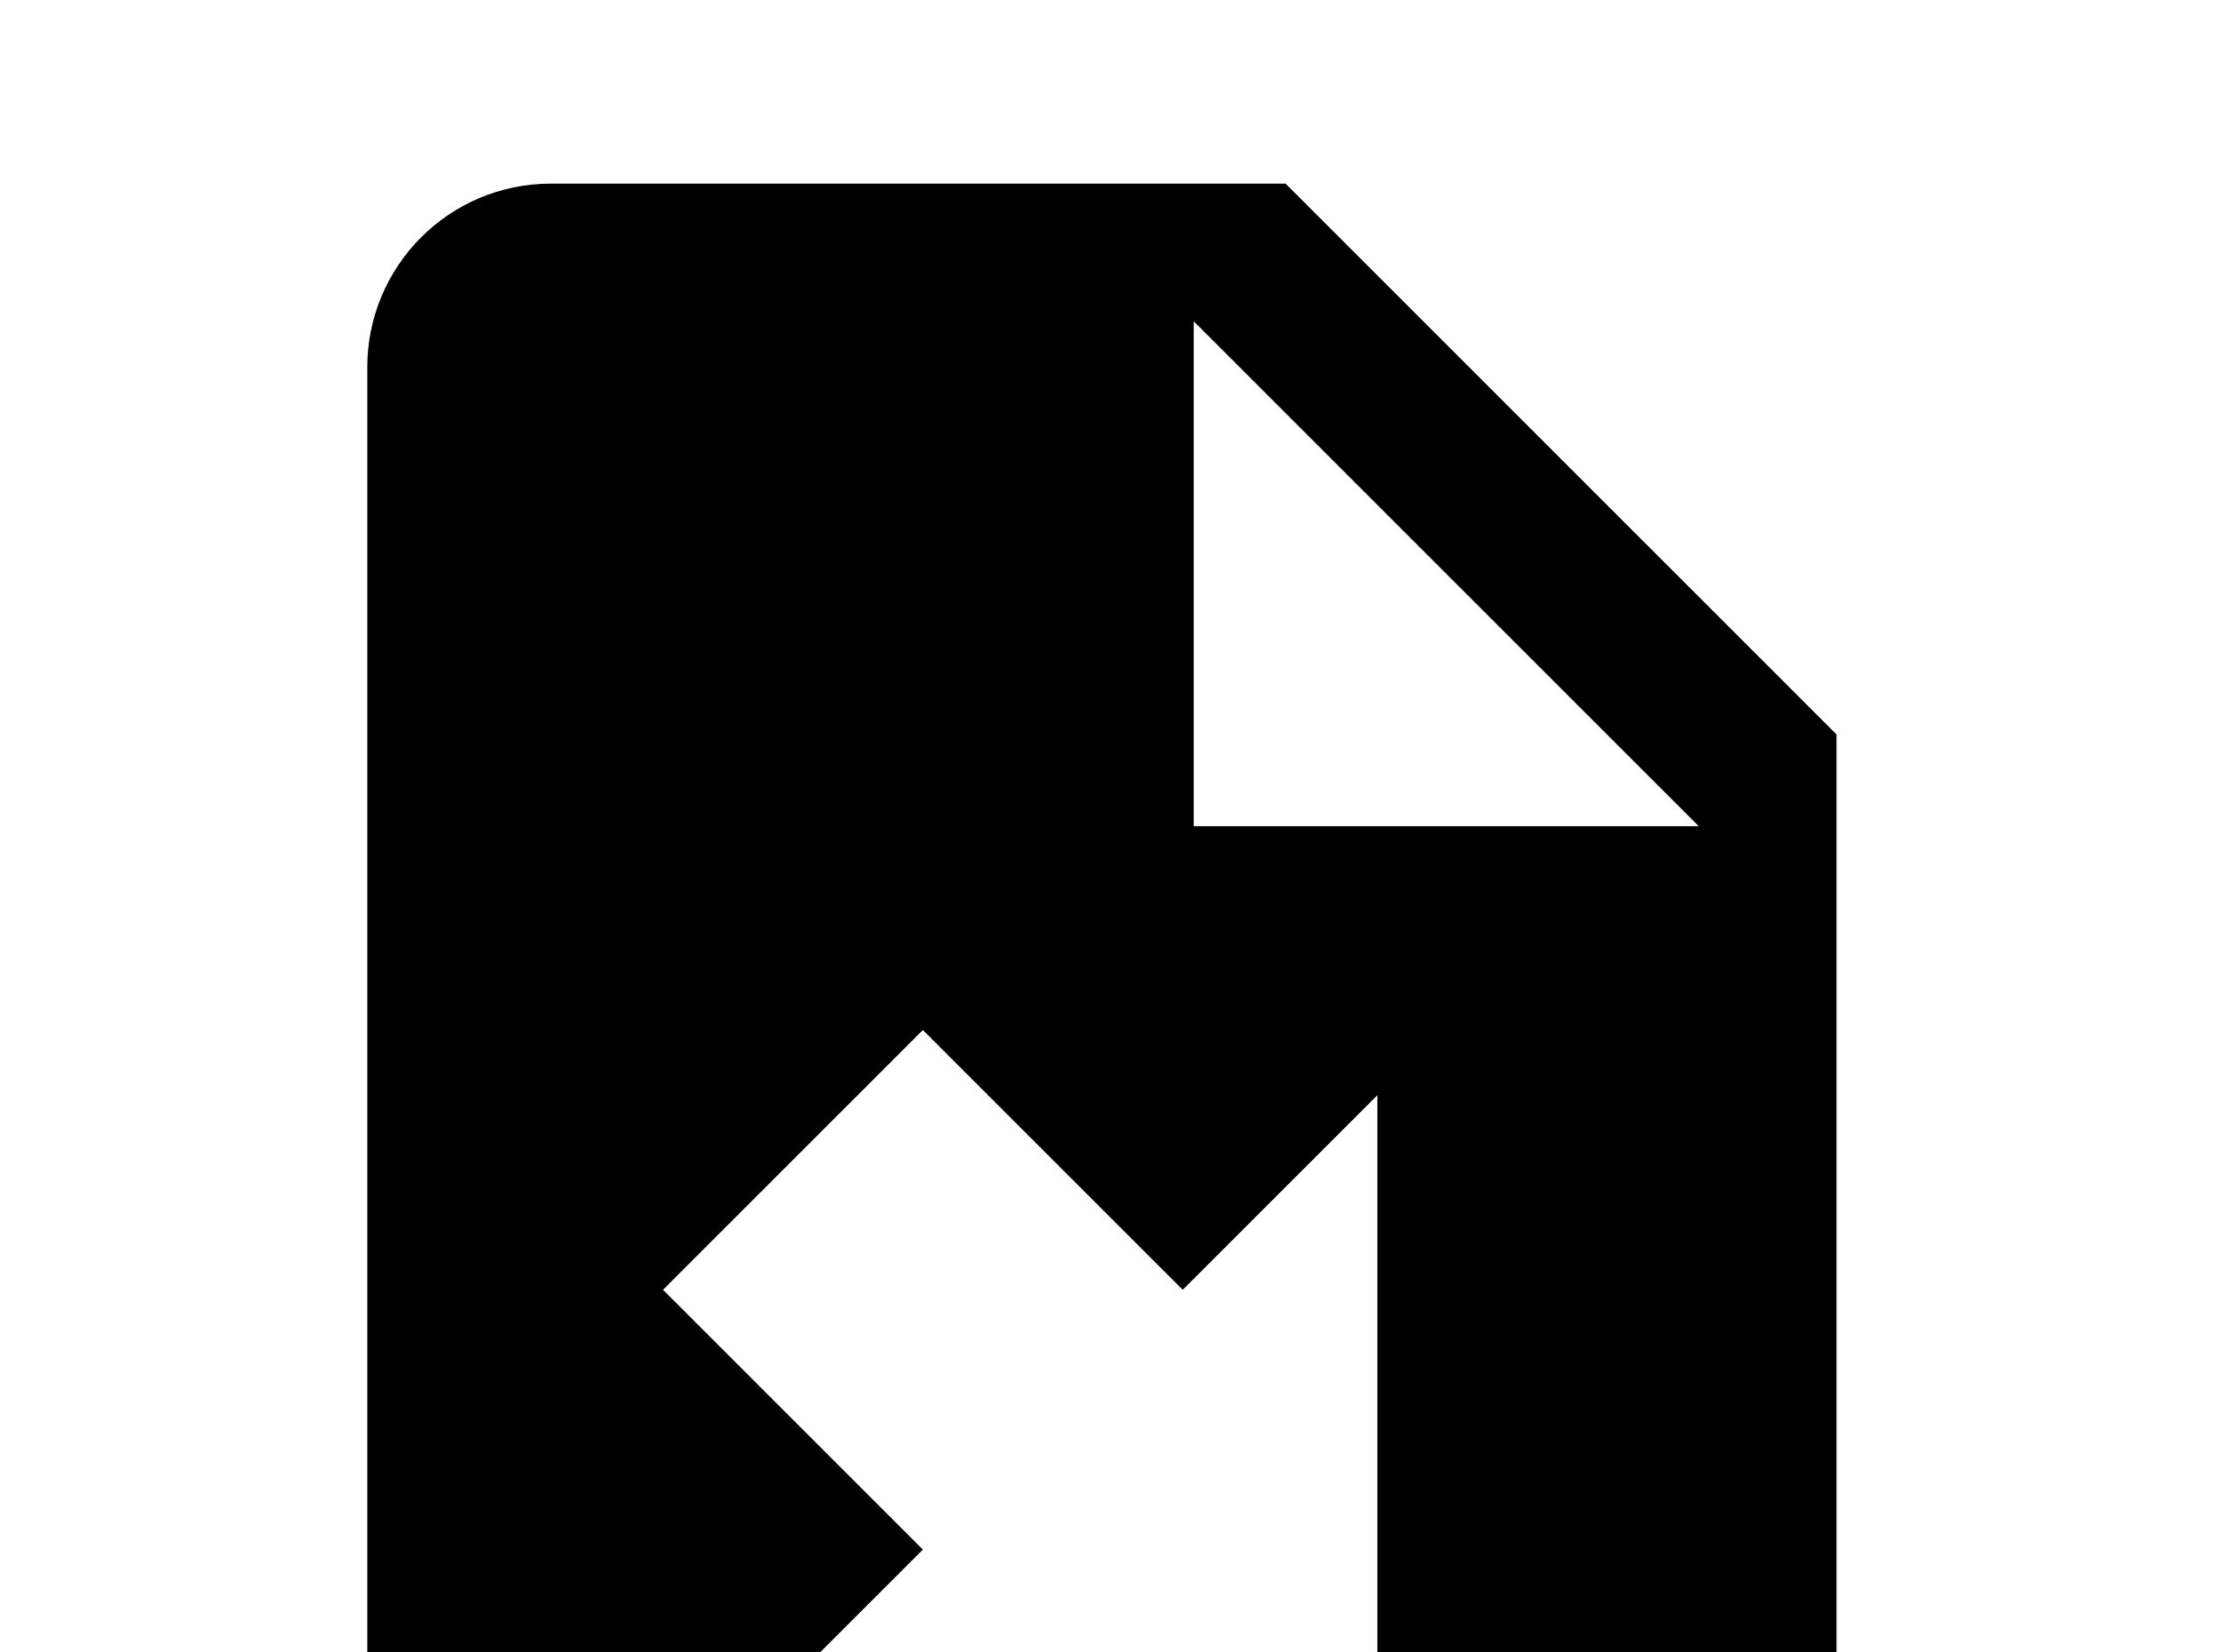 <!-- Generated by IcoMoon.io -->
<svg version="1.1" xmlns="http://www.w3.org/2000/svg" width="43" height="32" viewBox="0 0 43 32">
<title>file-import</title>
<path d="M10.667 3.556c-1.973 0-3.556 1.6-3.556 3.556v28.444c0 1.956 1.6 3.556 3.556 3.556h21.333c1.956 0 3.556-1.6 3.556-3.556v-21.333l-10.667-10.667M23.111 6.222l9.778 9.778h-9.778M17.867 19.947l5.031 5.031 3.769-3.769v12.569h-12.569l3.769-3.769-5.031-5.031"></path>
</svg>
